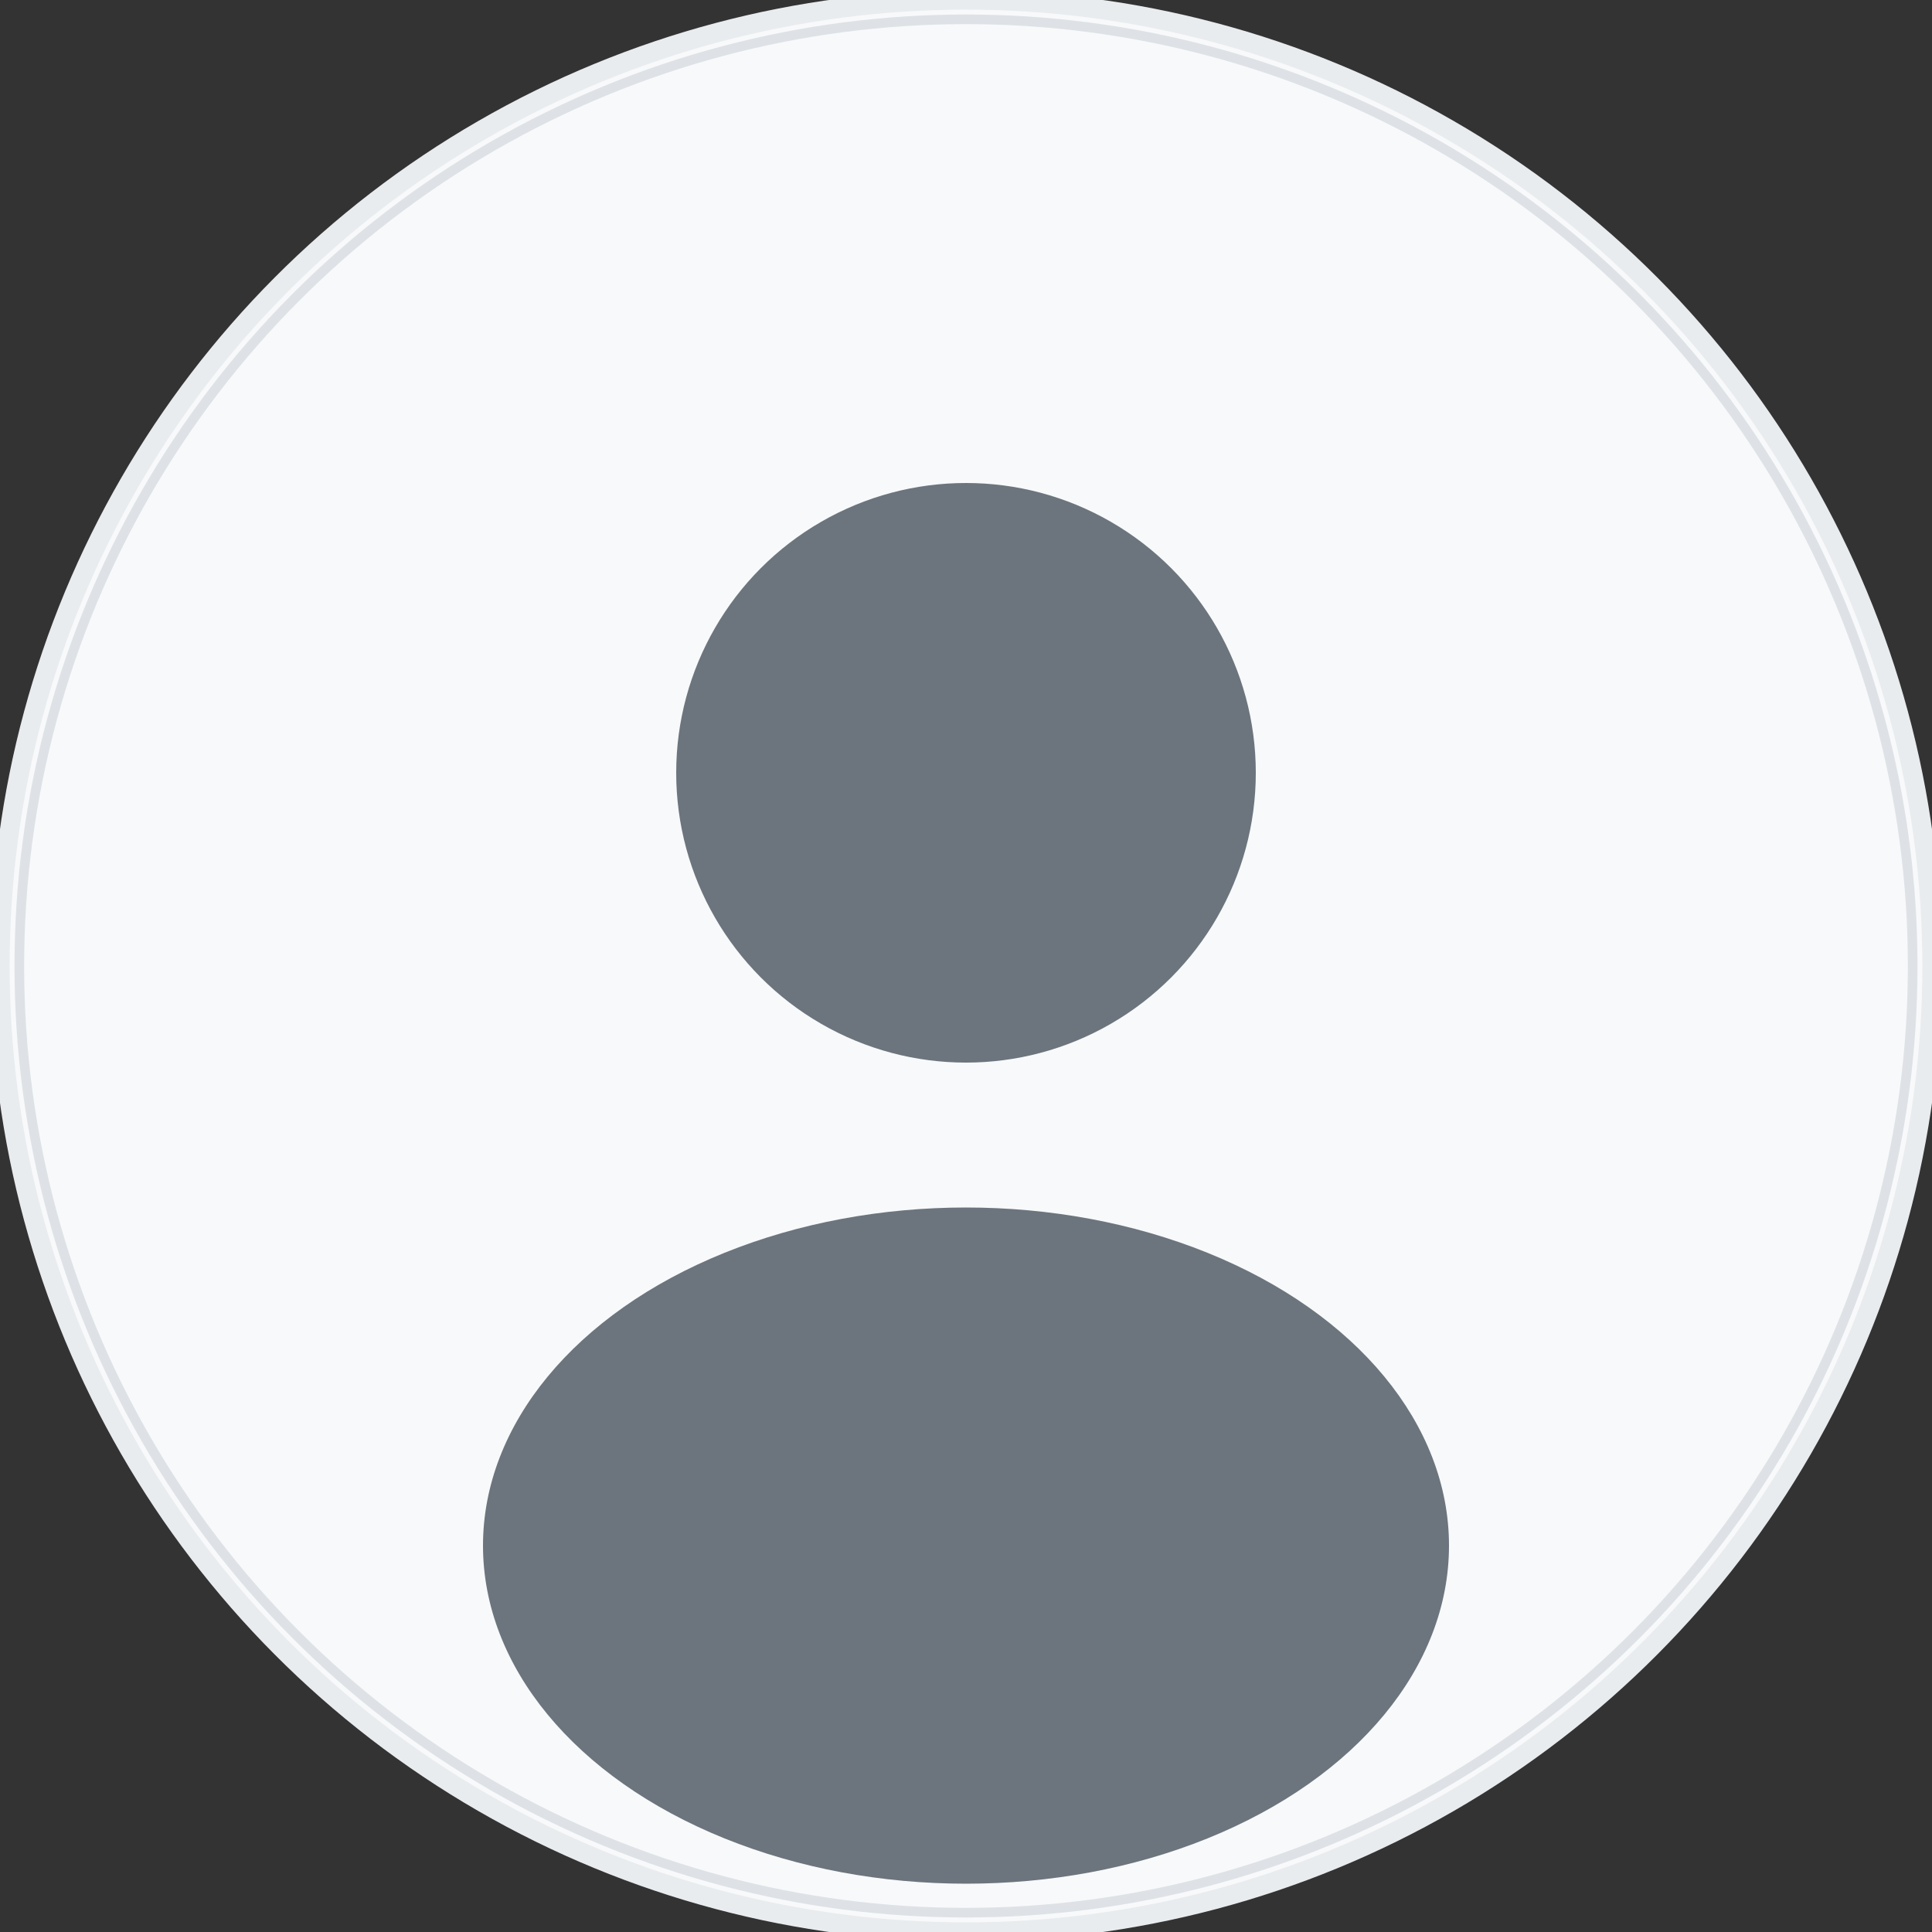 <svg width="200" height="200" viewBox="0 0 200 200" xmlns="http://www.w3.org/2000/svg">
  <rect x="0" y="0" width="200" height="200" fill="#333333" stroke="none"/>
  <!-- Background circle -->
  <circle cx="100" cy="100" r="100" fill="#f8f9fa" stroke="#e9ecef" stroke-width="2"/>
  
  <!-- Head -->
  <circle cx="100" cy="80" r="30" fill="#6c757d"/>
  
  <!-- Body -->
  <ellipse cx="100" cy="160" rx="50" ry="35" fill="#6c757d"/>
  
  <!-- Optional: subtle shadow -->
  <circle cx="100" cy="100" r="98" fill="none" stroke="#dee2e6" stroke-width="1"/>
</svg>